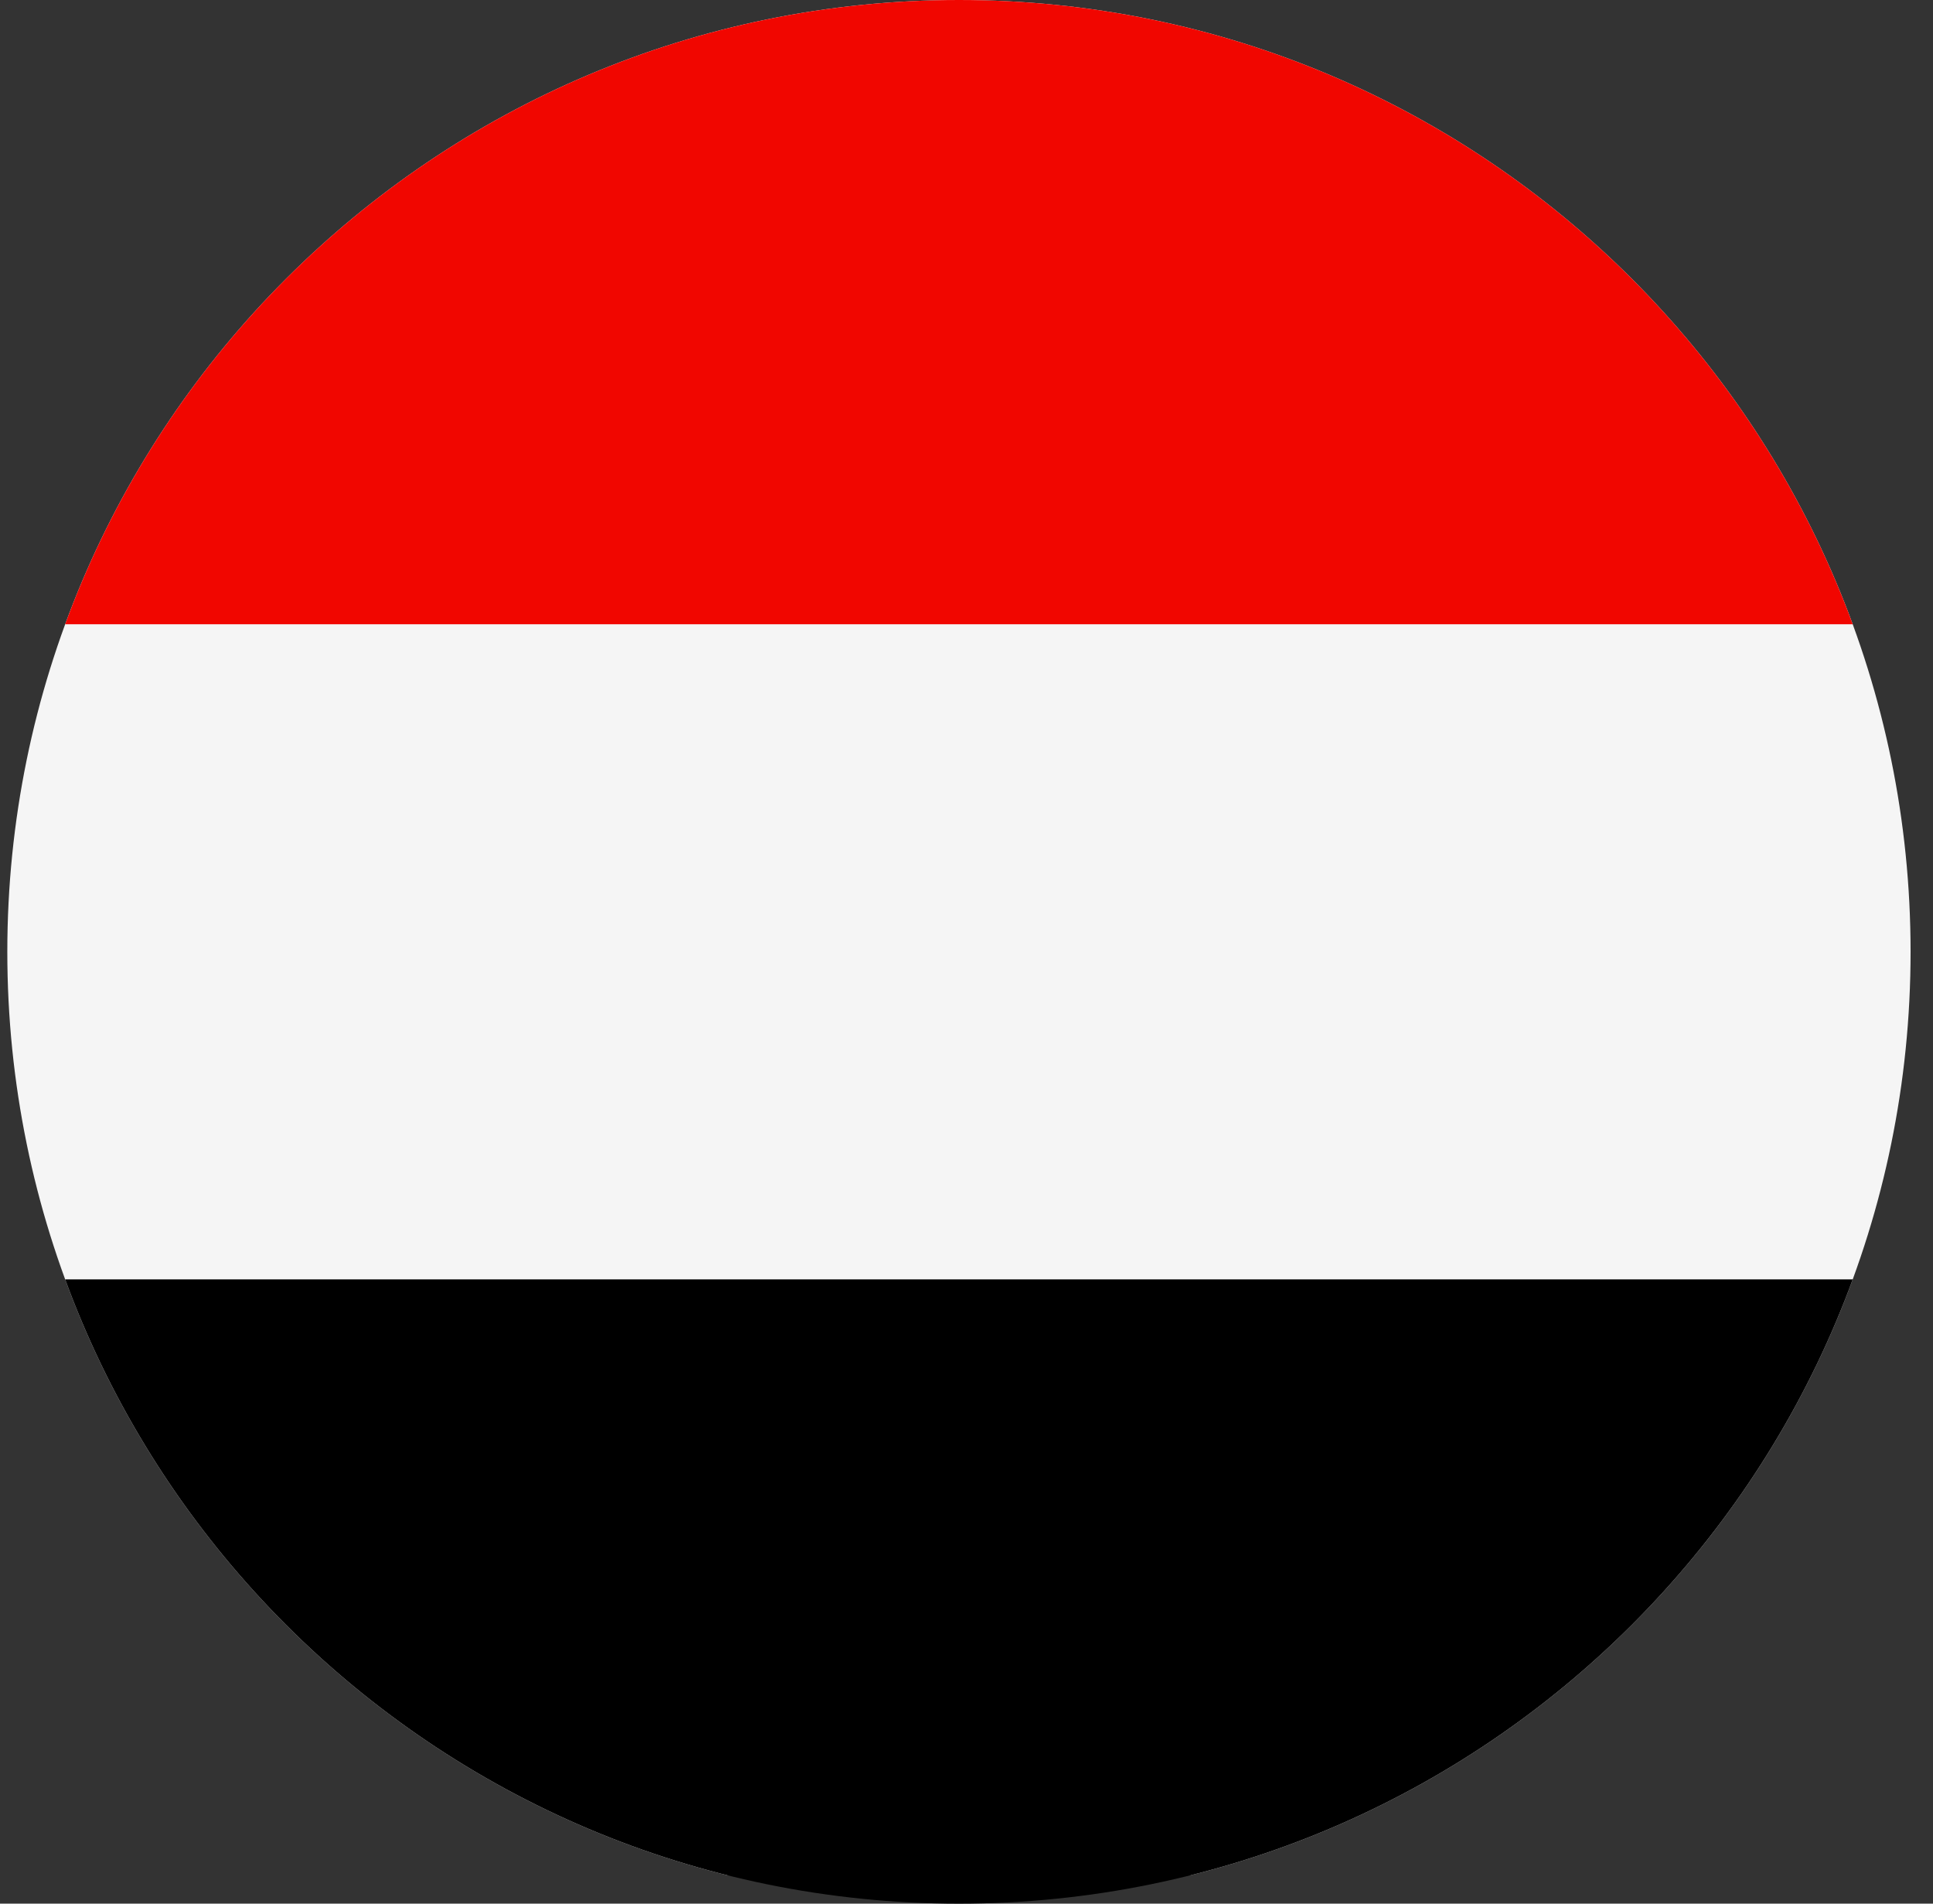<svg width="65" height="64" viewBox="0 0 65 64" fill="none" xmlns="http://www.w3.org/2000/svg">
<rect x="0" y="0" width="65" height="64" fill="#333333" stroke="none"/>
<g id="Rounded=Yemen (YE)">
<g clip-path="url(#clip0_2909_185506)">
<g id="Group">
<path id="Vector" fill-rule="evenodd" clip-rule="evenodd" d="M0.246 0H64.246V63.038H0.246V0Z" fill="#F5F5F5"/>
<path id="Vector_2" fill-rule="evenodd" clip-rule="evenodd" d="M0.246 0H64.246V20.988H0.246V0Z" fill="#F10600"/>
<path id="Vector_3" fill-rule="evenodd" clip-rule="evenodd" d="M0.246 43.013H64.246V64H0.246V43.013Z" fill="black"/>
</g>
</g>
</g>
<defs>
<clipPath id="clip0_2909_185506">
<path d="M0.246 32C0.246 14.327 14.573 0 32.246 0V0C49.919 0 64.246 14.327 64.246 32V32C64.246 49.673 49.919 64 32.246 64V64C14.573 64 0.246 49.673 0.246 32V32Z" fill="white"/>
</clipPath>
</defs>
</svg>
